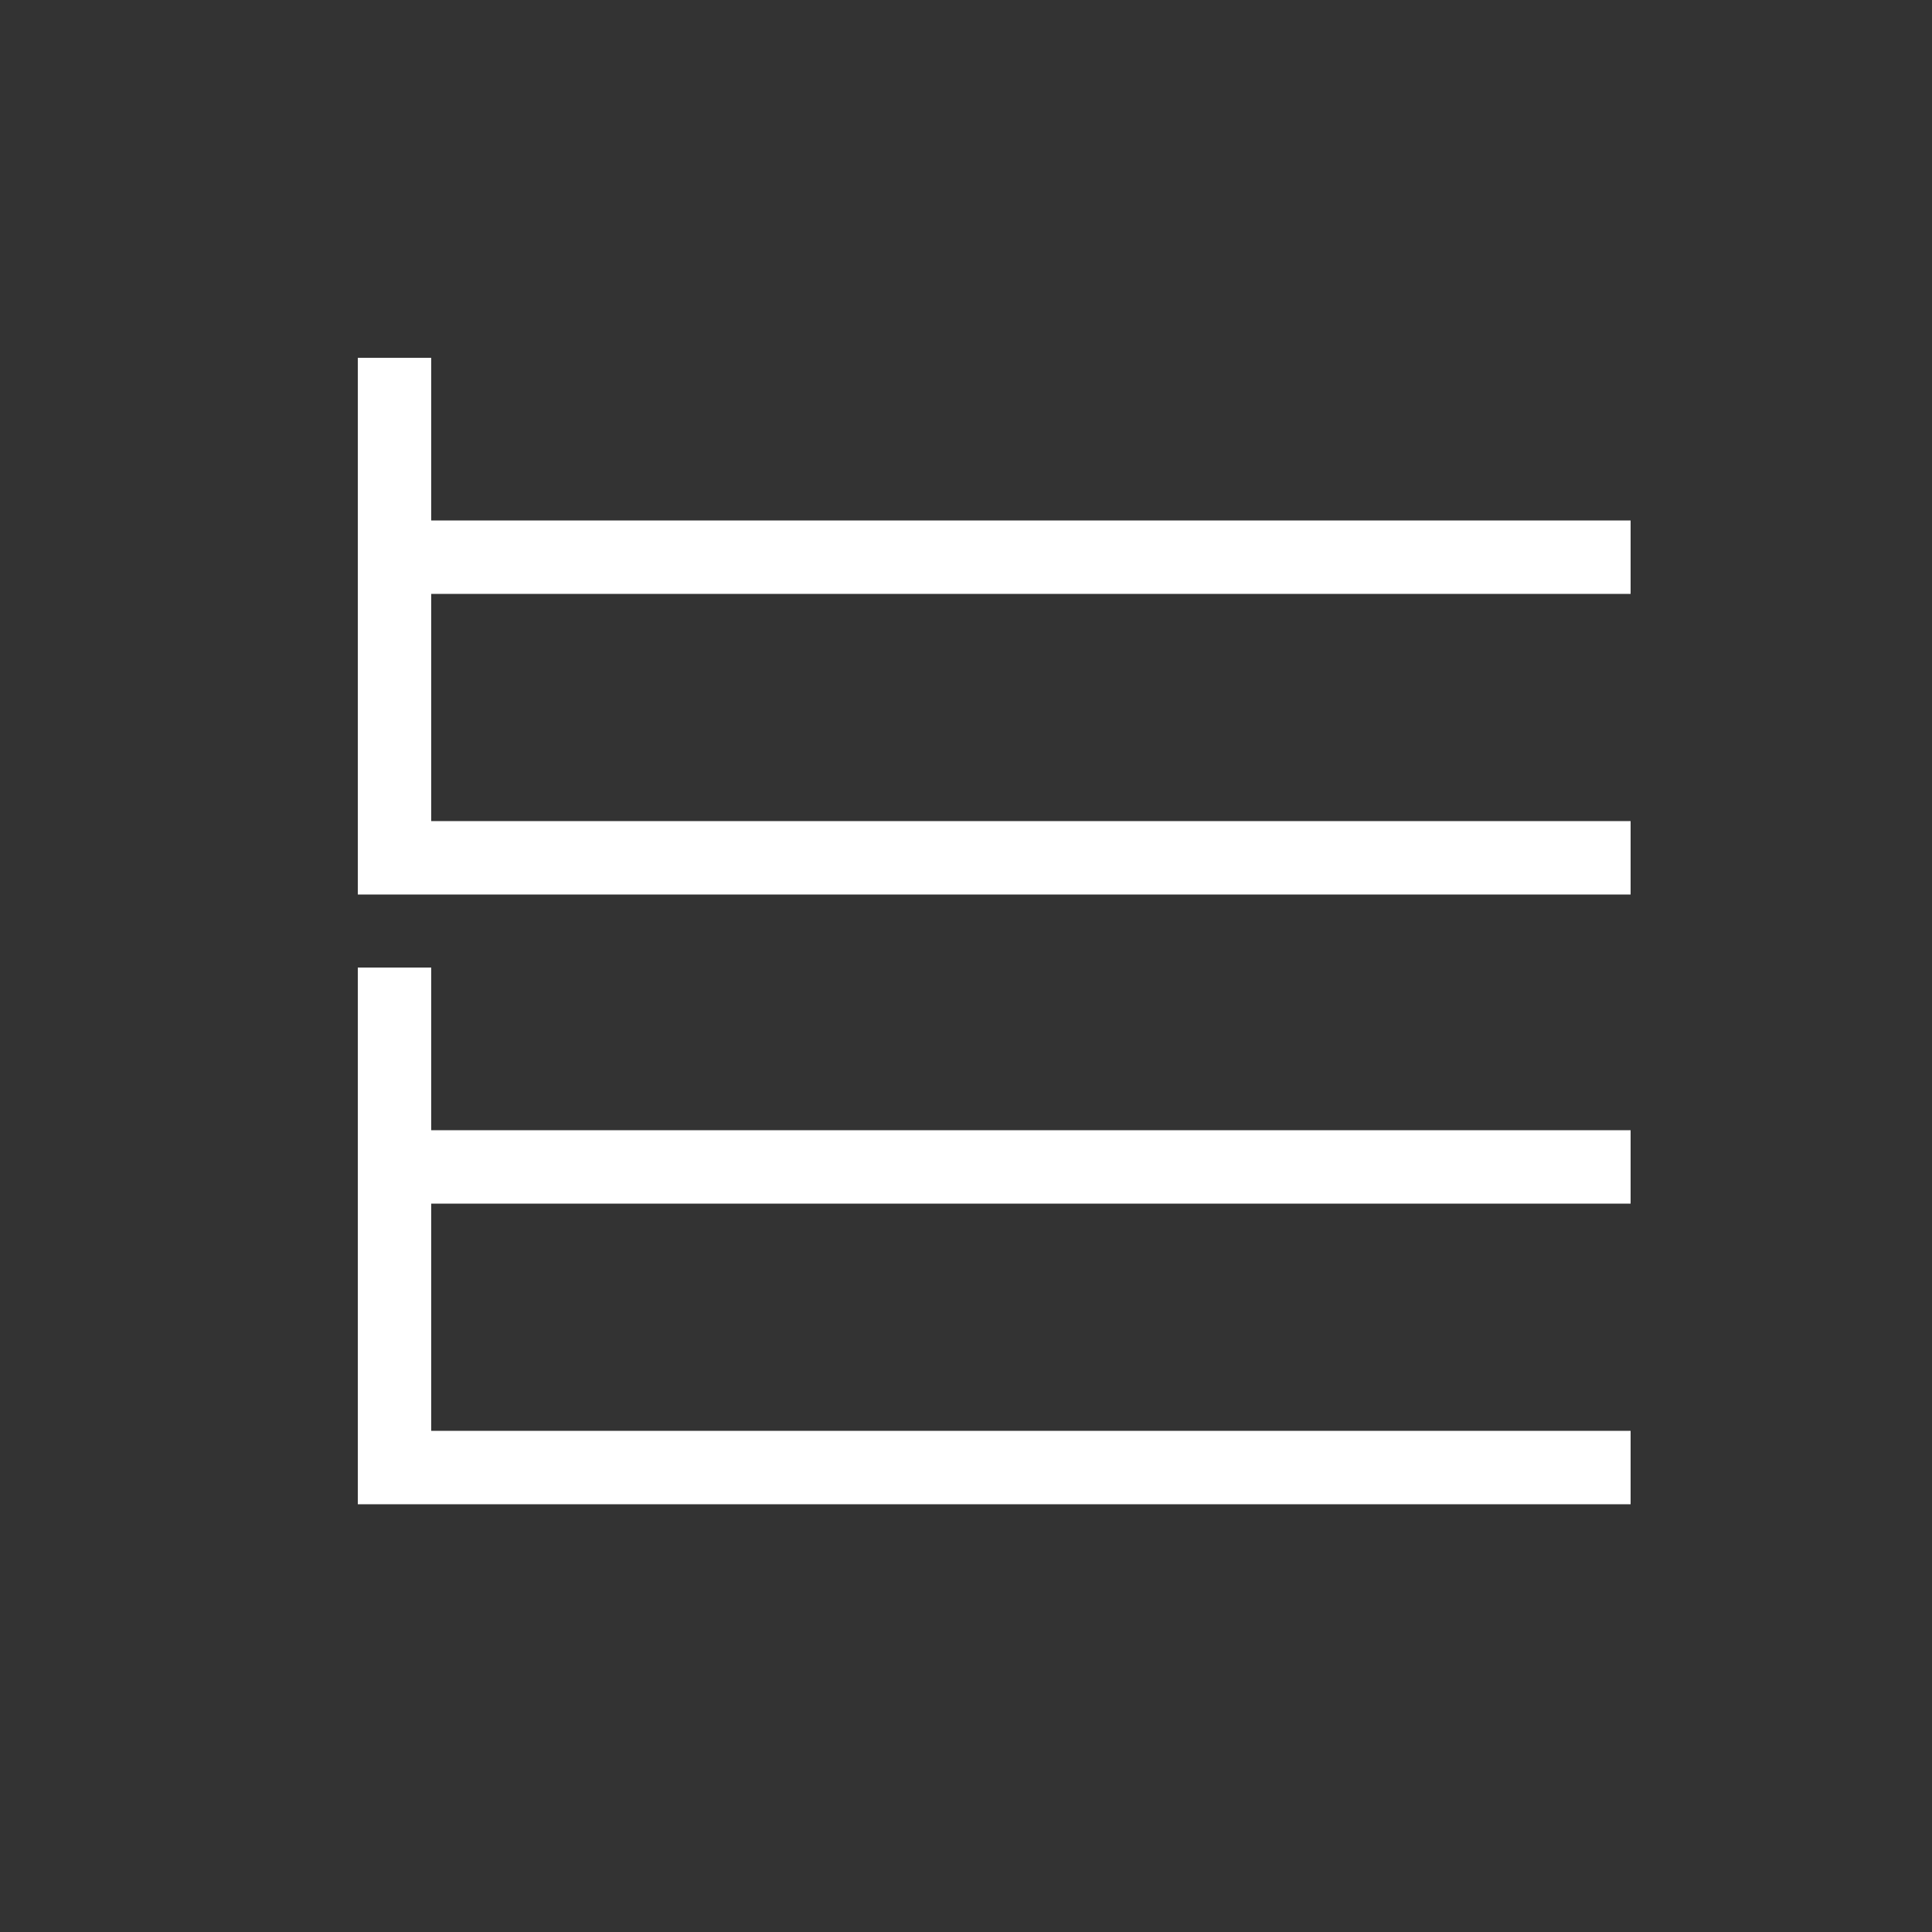 <?xml version="1.0" encoding="utf-8"?>
<!-- Generator: Adobe Illustrator 23.0.6, SVG Export Plug-In . SVG Version: 6.00 Build 0)  -->
<svg version="1.1" id="Layer_1" xmlns="http://www.w3.org/2000/svg" xmlns:xlink="http://www.w3.org/1999/xlink" x="0px" y="0px"
	 viewBox="0 0 500 500" style="enable-background:new 0 0 500 500;" xml:space="preserve">
<rect x="0" y="0" width="500" height="500" fill="#333333" stroke="none"/>
<style type="text/css">
	.st0{fill:#FFFFFF;}
</style>
<g id="Layer_1_1_">
</g>
<g id="Layer_1_2_">
</g>
<g>
	<polygon class="st0" points="111.6,250.4 92.6,250.4 92.6,389.3 422,389.3 422,370.3 111.6,370.3 111.6,311.5 422,311.5 422,292.5 
		111.6,292.5 	"/>
	<polygon class="st0" points="422,153.7 422,134.7 111.6,134.7 111.6,92.6 92.6,92.6 92.6,231.5 422,231.5 422,212.5 111.6,212.5 
		111.6,153.7 	"/>
</g>
</svg>
